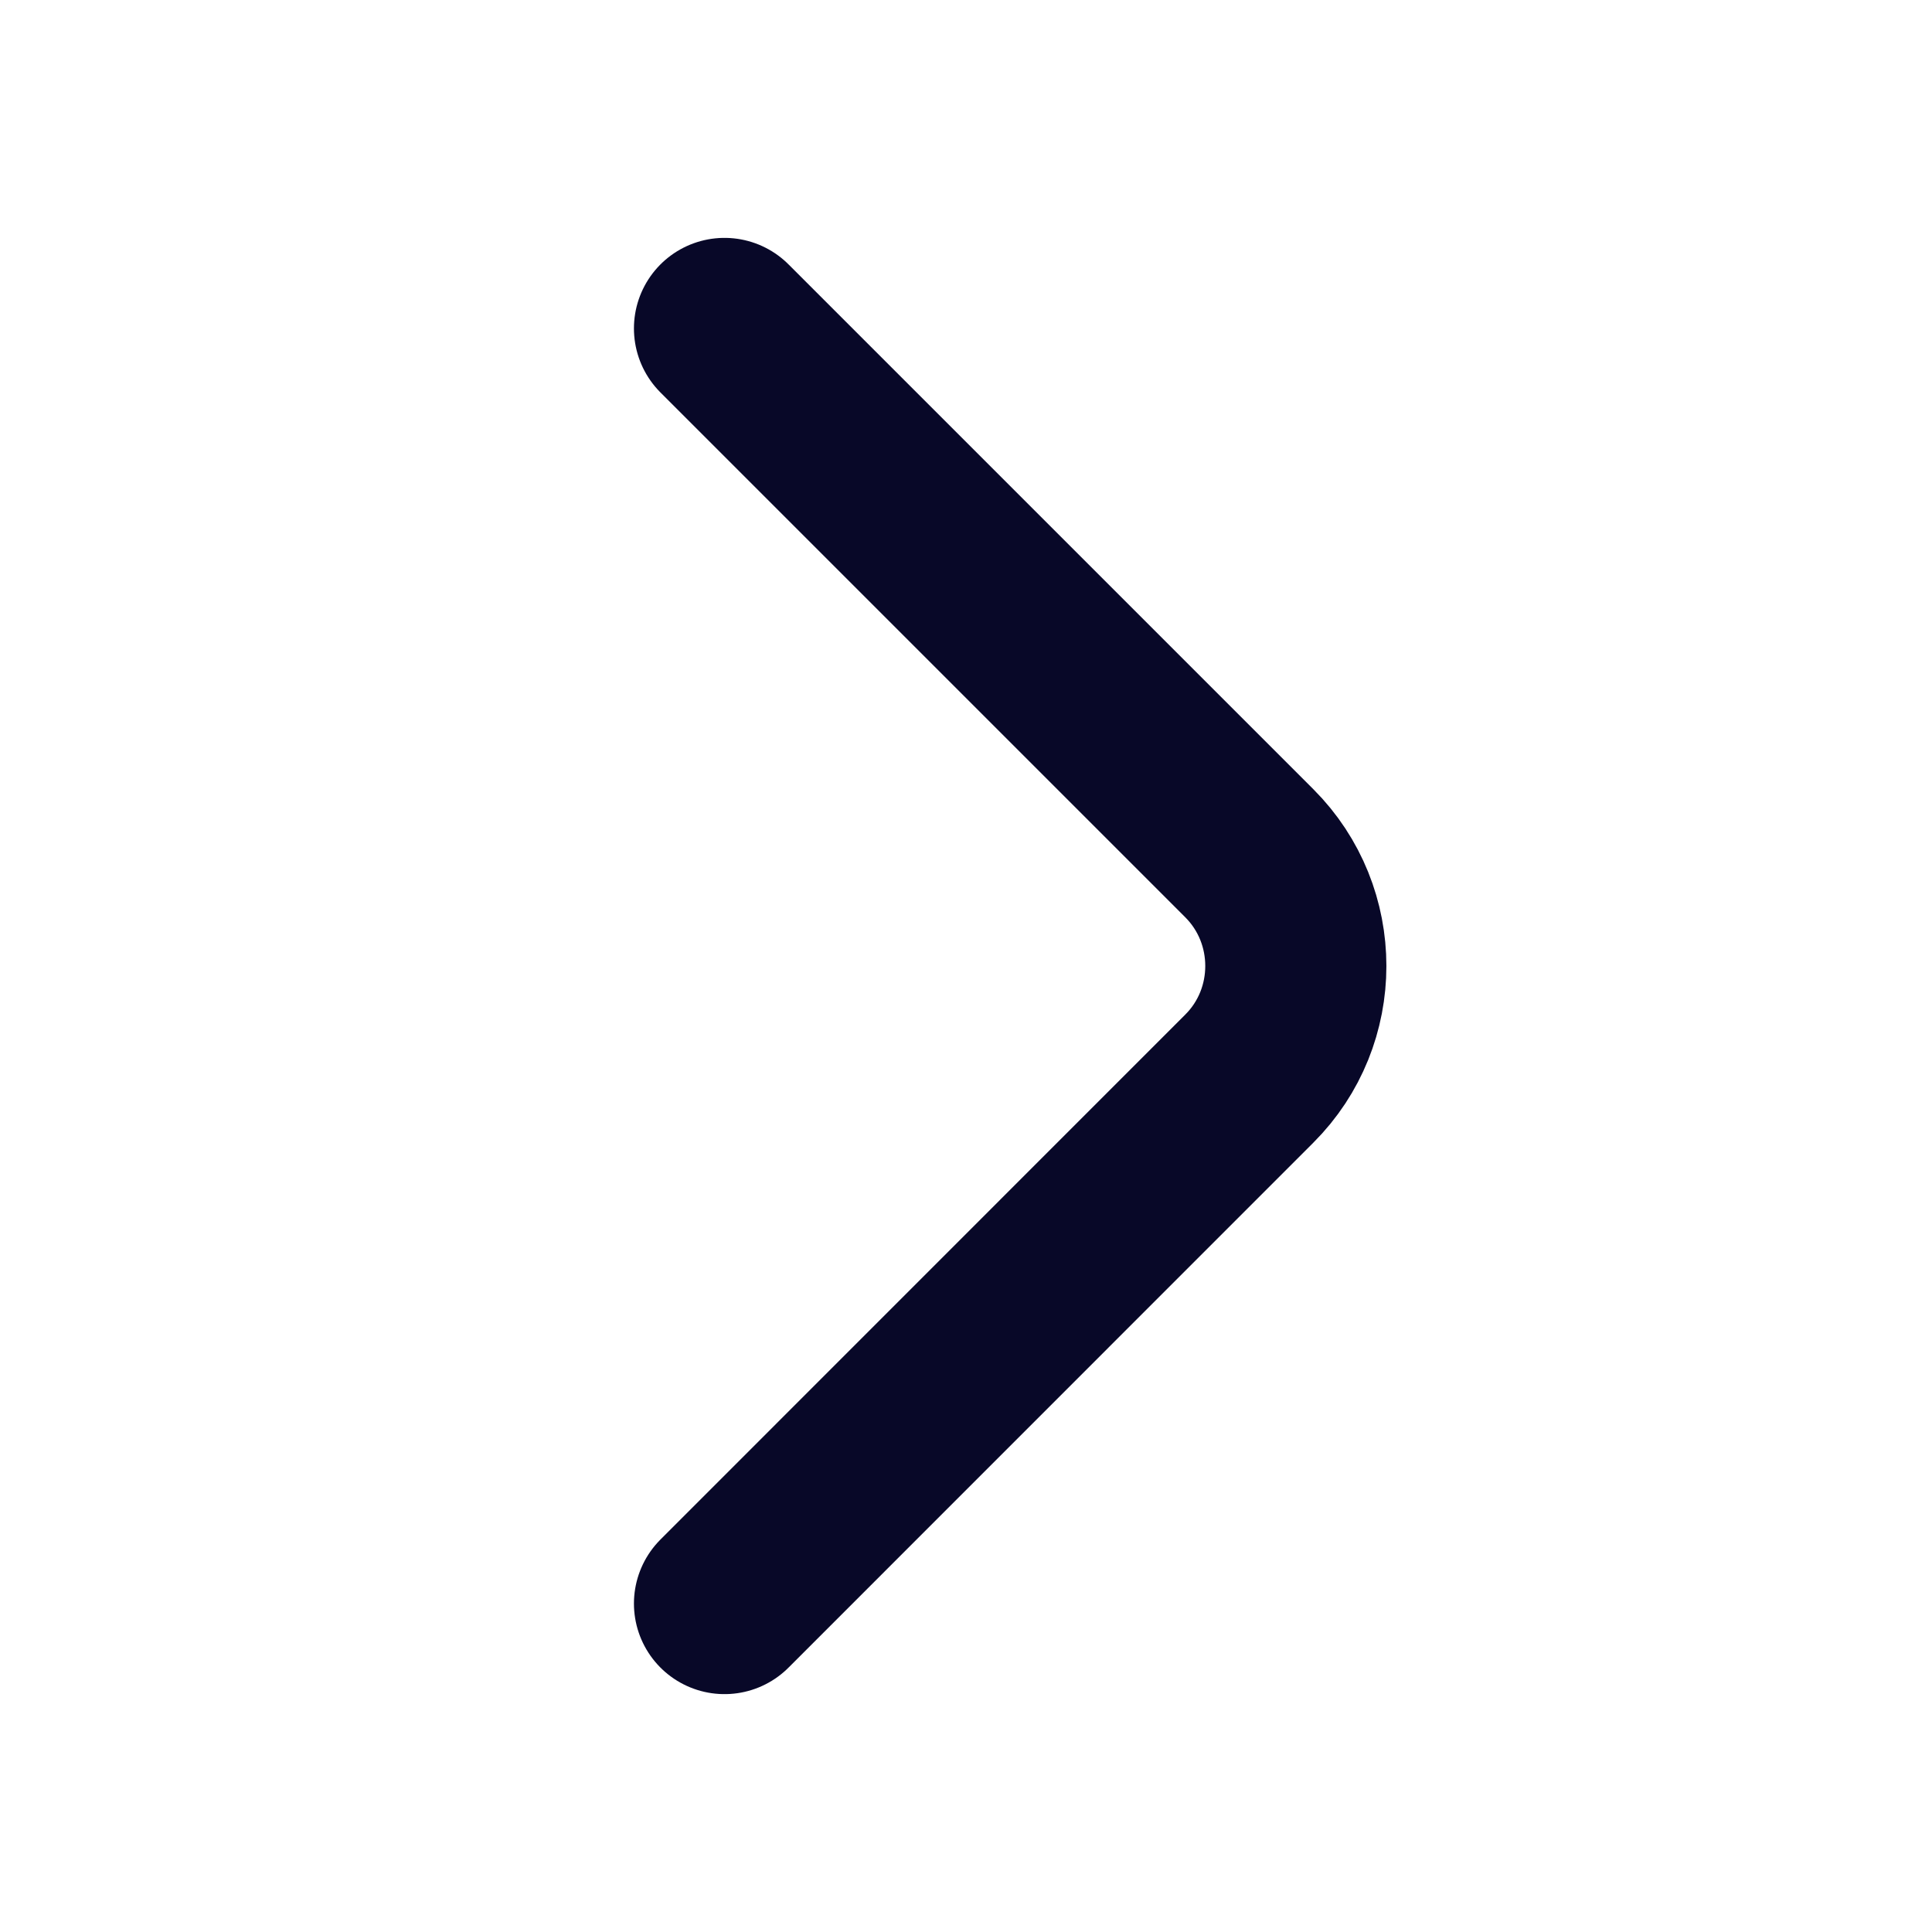 <svg width="16" height="16" viewBox="0 0 16 16" fill="none" xmlns="http://www.w3.org/2000/svg">
<path d="M6 13.28L10.346 8.933C10.86 8.42 10.86 7.58 10.346 7.066L6 2.72" stroke="#080828" stroke-width="1.5" stroke-miterlimit="10" stroke-linecap="round" stroke-linejoin="round"/>
</svg>
